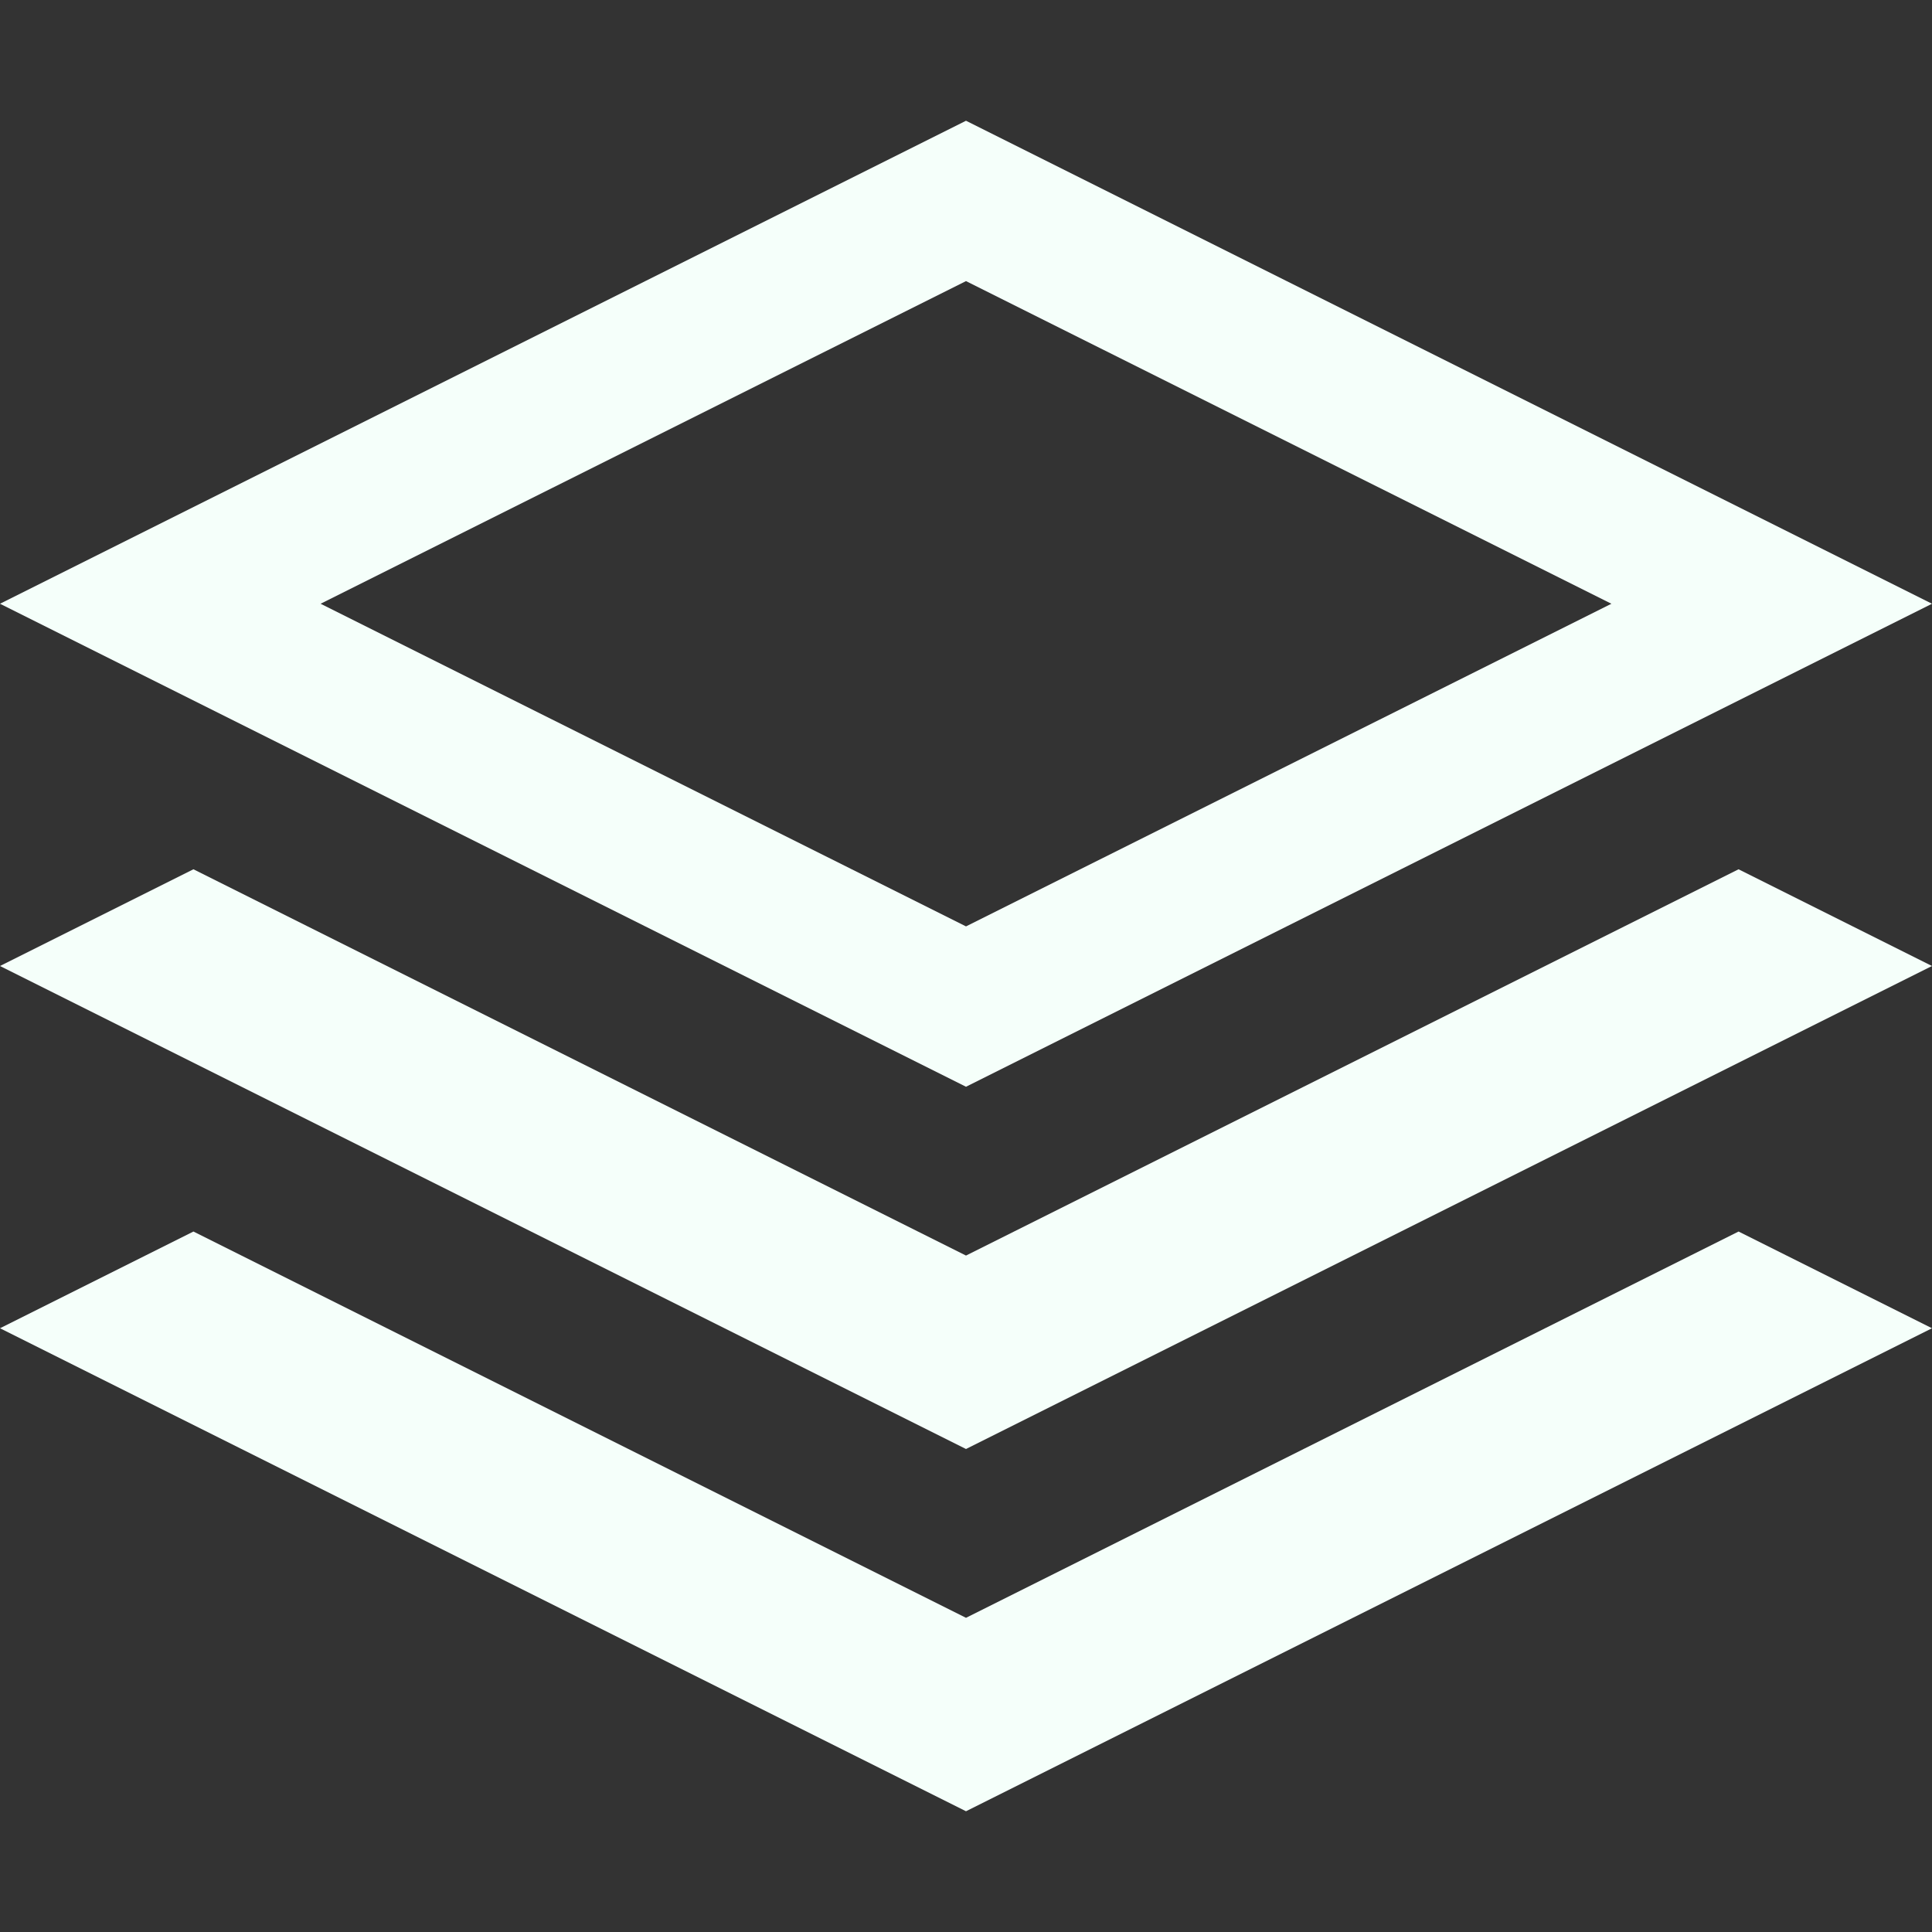 <svg xmlns="http://www.w3.org/2000/svg" width="200" height="200" viewBox="0 0 16 16"><rect x="0" y="0" width="16" height="16" fill="#333333" stroke="none"/><path fill="mintcream" d="M16 5L8 1L0 5l8 4l8-4zM8 2.328L13.345 5L8 7.672L2.655 5L8 2.328zm6.398 4.871L16 8l-8 4l-8-4l1.602-.801L8 10.398zm0 3L16 11l-8 4l-8-4l1.602-.801L8 13.398z"/></svg>